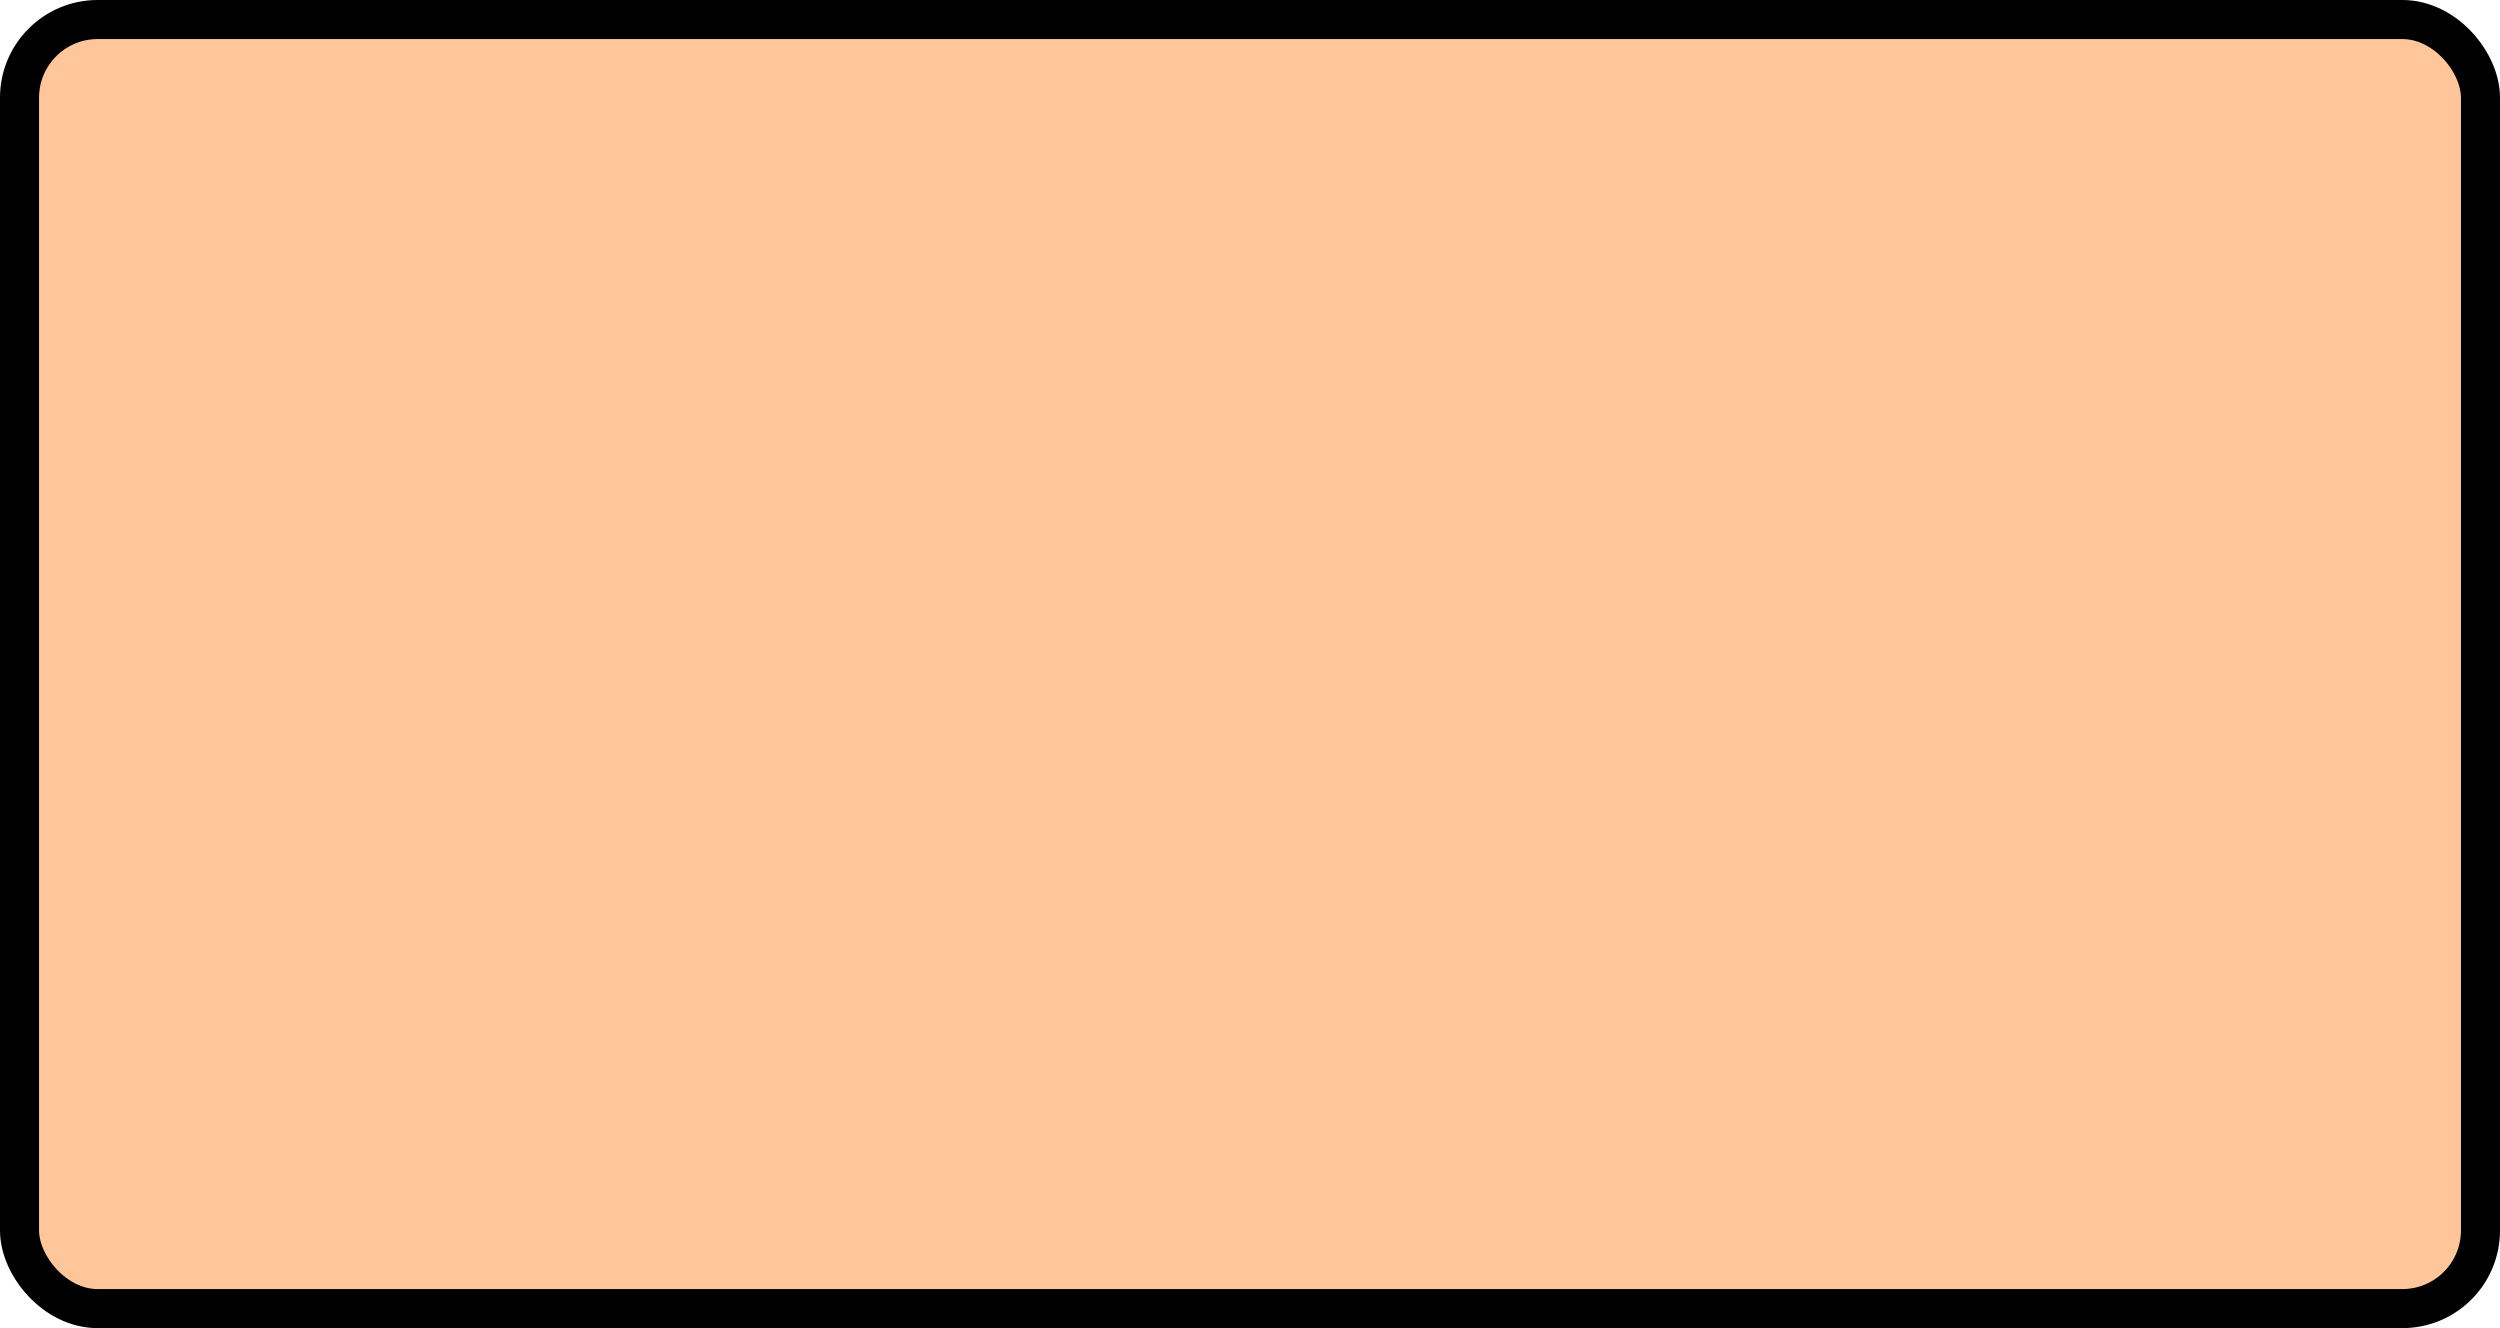 <?xml version='1.0' encoding='utf-8'?>
<svg xmlns="http://www.w3.org/2000/svg" width="100%" height="100%" viewBox="0 0 64 34">
  <rect x="0.5" y="0.5" width="63" height="33" rx="2" ry="2" id="shield" style="fill:#ffc799;stroke:#000000;stroke-width:1;"/>
</svg>
